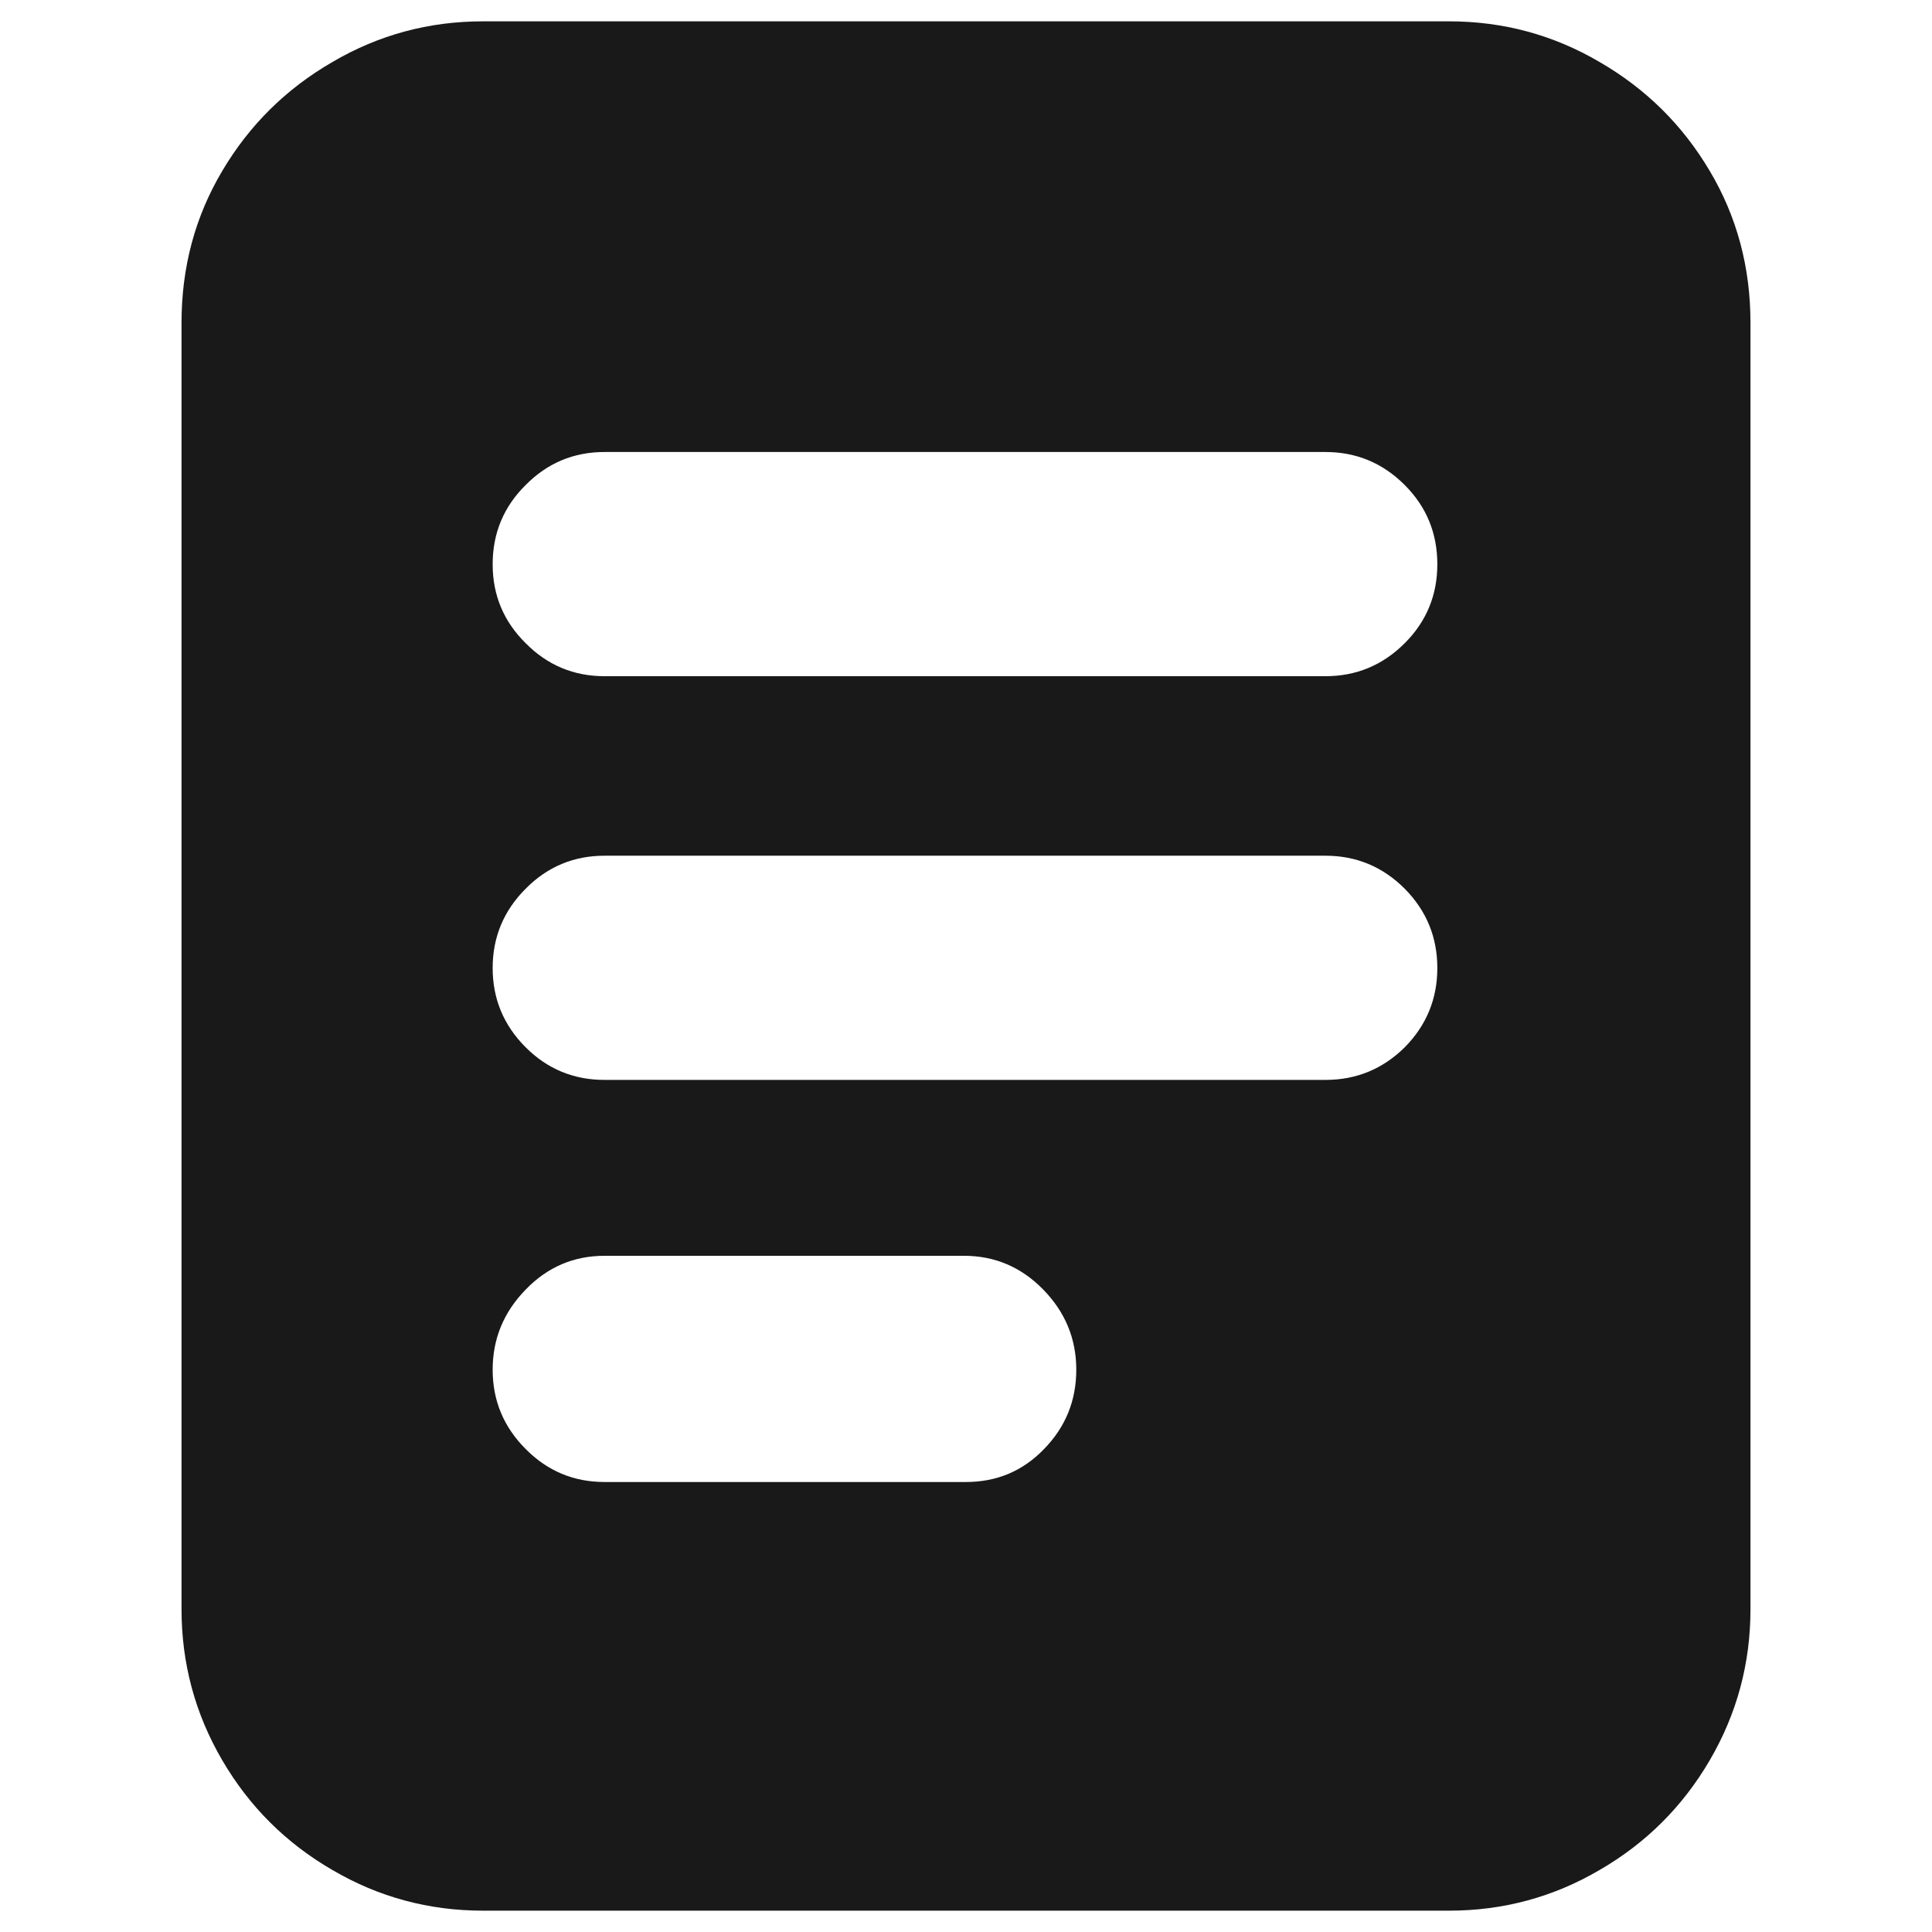 <?xml version="1.0" standalone="no"?>
<svg xmlns="http://www.w3.org/2000/svg" width="48" height="48"><rect width="48" height="48" opacity="0"></rect><g><path d="M15.02 16.8Q13.87 16.8 13.06 15.98Q12.24 15.17 12.24 14.02Q12.24 12.86 13.06 12.05Q13.87 11.23 15.02 11.23L32.93 11.23Q34.08 11.23 34.9 12.05Q35.71 12.86 35.71 14.02Q35.71 15.17 34.9 15.98Q34.08 16.8 32.93 16.8L15.02 16.8ZM15.02 26.83Q13.87 26.83 13.06 26.02Q12.24 25.2 12.24 24.05Q12.24 22.9 13.06 22.08Q13.87 21.26 15.02 21.26L32.93 21.26Q34.08 21.26 34.9 22.08Q35.71 22.9 35.71 24.05Q35.71 25.2 34.9 26.02Q34.08 26.83 32.93 26.83L15.02 26.83ZM15.02 36.82Q13.87 36.82 13.06 36Q12.24 35.18 12.24 34.03Q12.24 32.88 13.06 32.04Q13.87 31.2 15.02 31.2L23.95 31.2Q25.1 31.2 25.92 32.04Q26.74 32.88 26.74 34.03Q26.74 35.18 25.94 36Q25.15 36.82 24 36.82L15.02 36.82ZM12 0.53Q9.98 0.53 8.26 1.54Q6.53 2.54 5.52 4.25Q4.51 5.95 4.51 8.02L4.51 39.98Q4.51 42 5.52 43.73Q6.53 45.46 8.26 46.46Q9.98 47.47 12 47.47L36 47.47Q38.02 47.47 39.74 46.46Q41.47 45.46 42.48 43.73Q43.49 42 43.49 39.98L43.49 8.02Q43.49 5.95 42.48 4.25Q41.47 2.54 39.74 1.54Q38.02 0.53 36 0.53L12 0.53Z" fill="rgba(0,0,0,0.902)"></path></g></svg>